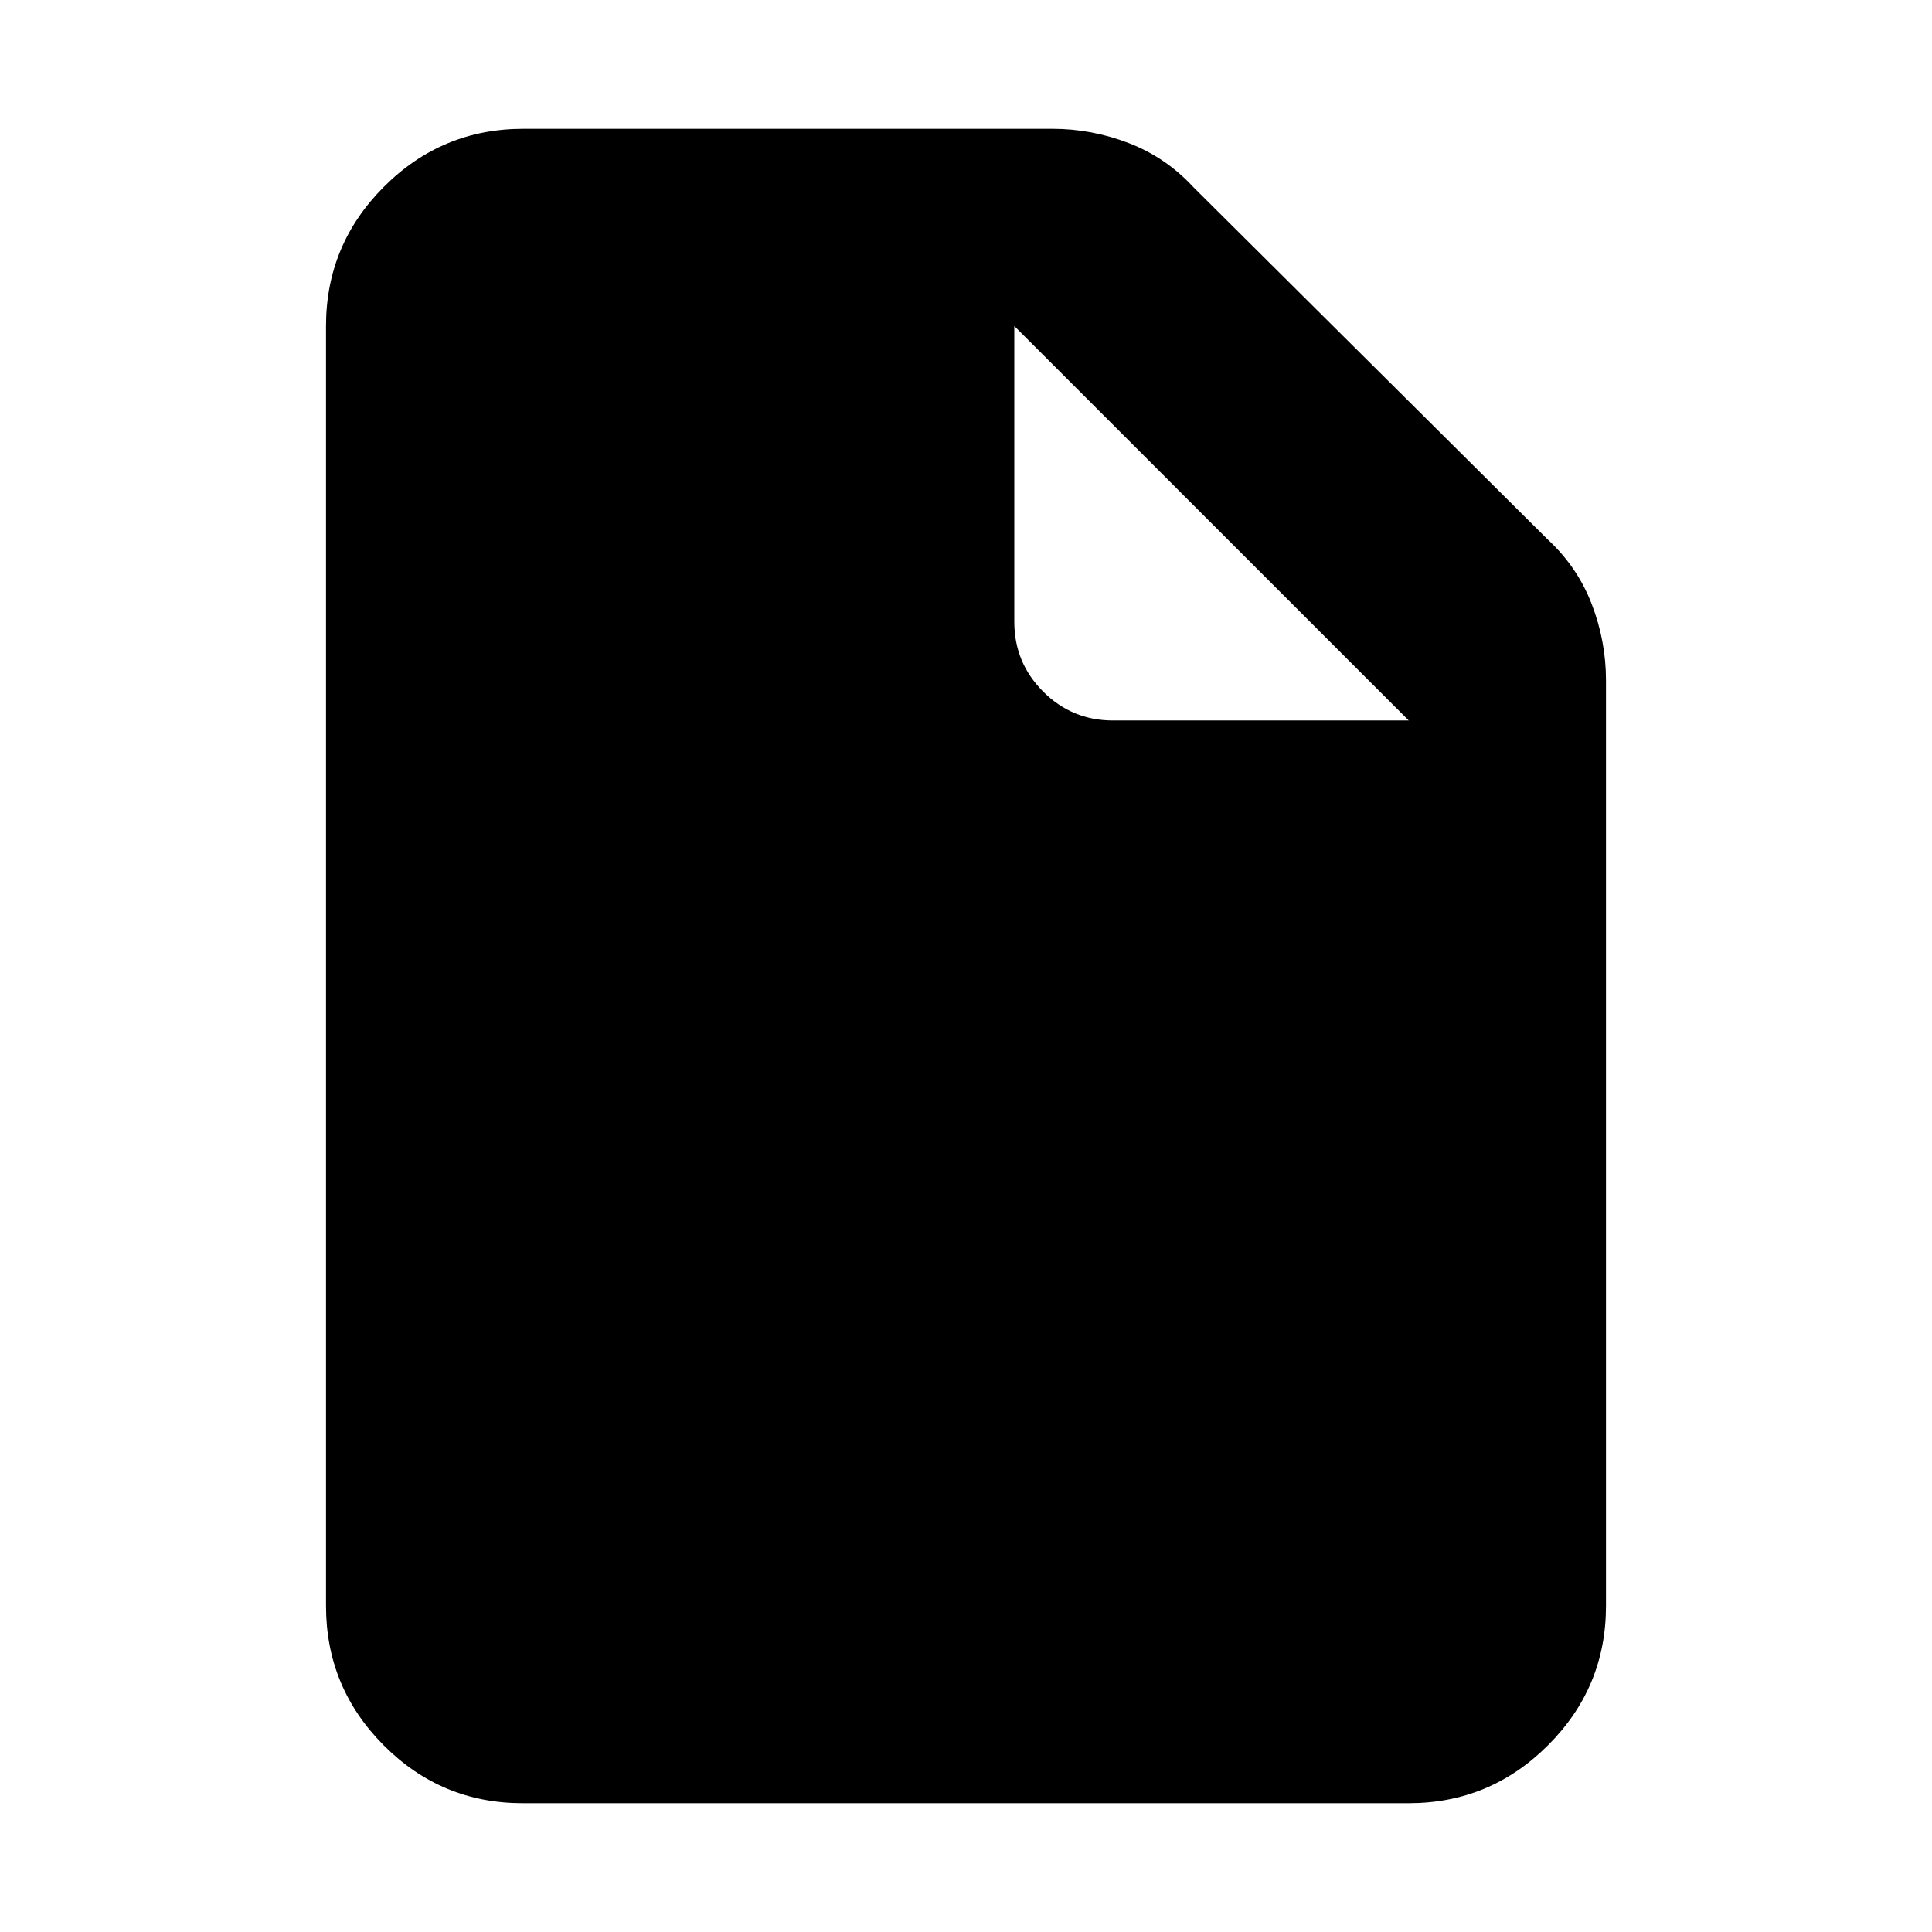 <svg xmlns="http://www.w3.org/2000/svg" height="20" viewBox="0 -960 960 960" width="20"><path d="M259.72-64q-40.45 0-69.08-28.79Q162-121.58 162-162v-636q0-40.42 28.79-69.21Q219.57-896 260-896h263q19.43 0 37.85 7.09Q579.27-881.83 593-867l176 175q14.83 13.73 21.91 32.15Q798-641.43 798-622v460q0 40.42-28.8 69.21Q740.4-64 699.96-64H259.72ZM504-651q0 20.3 14.35 34.65Q532.7-602 553-602h147L504-798v147Z"/></svg>